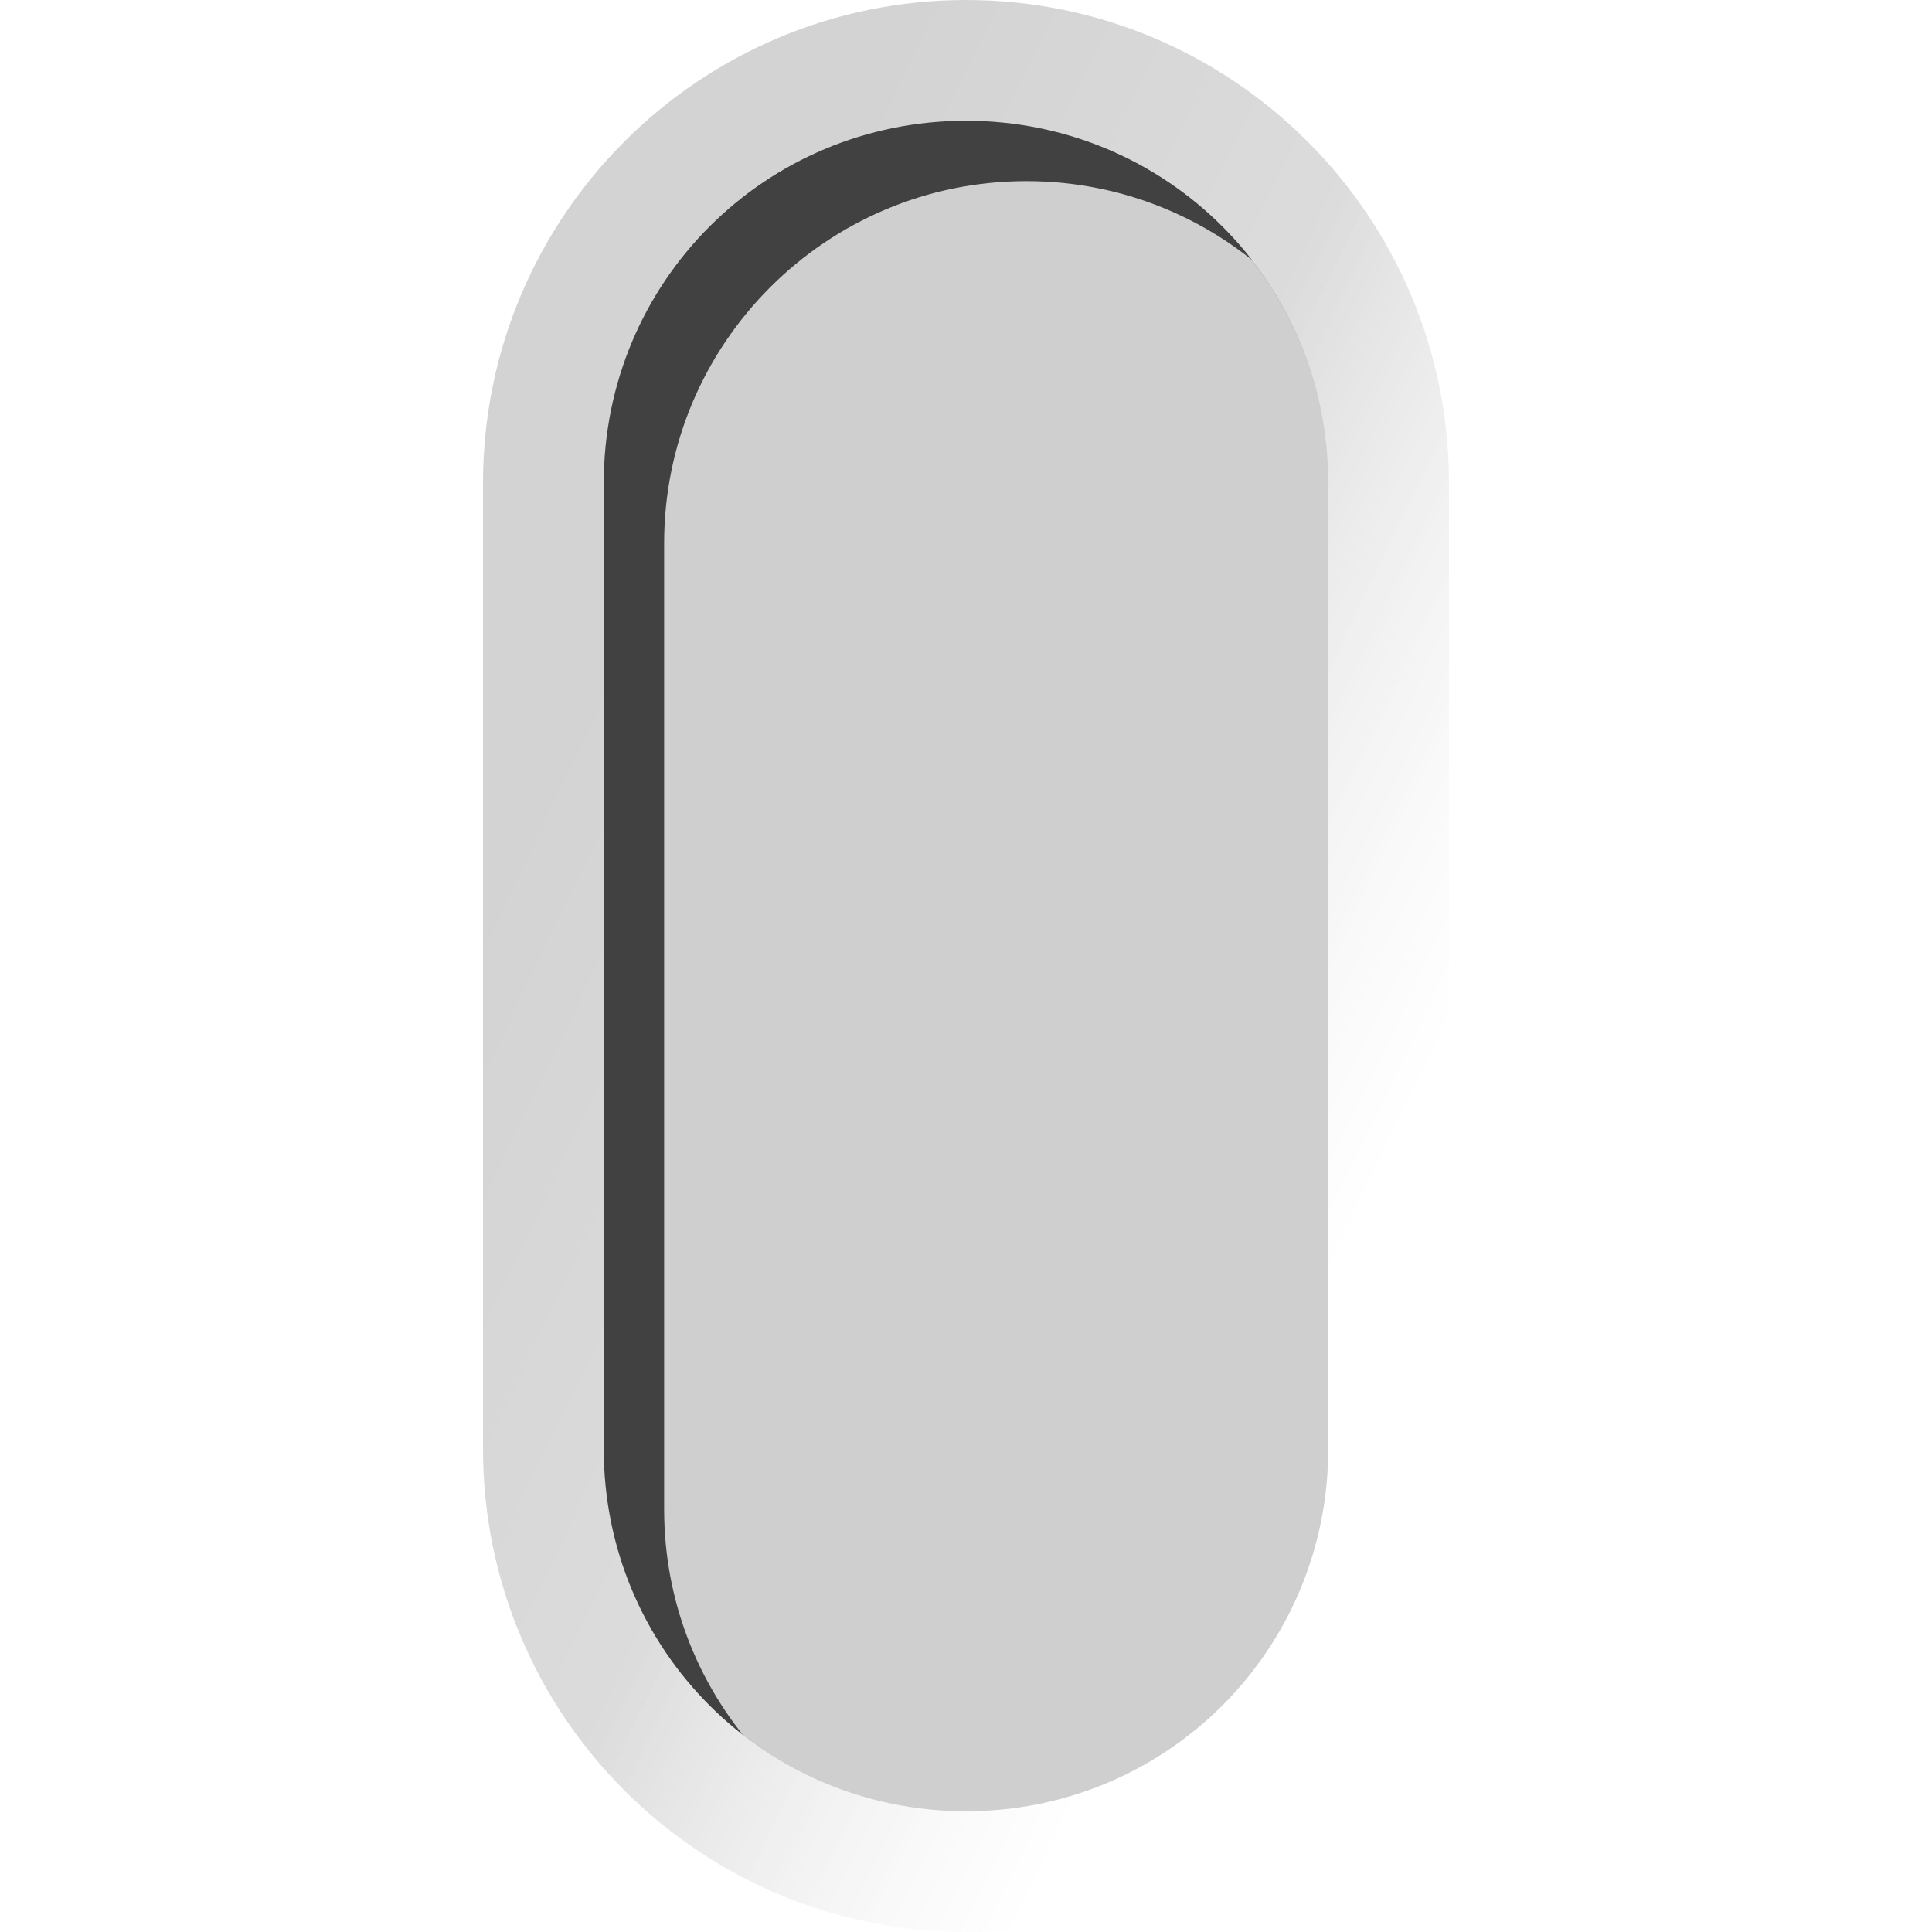 <?xml version="1.0" encoding="UTF-8" standalone="no"?>
<svg xmlns:rdf="http://www.w3.org/1999/02/22-rdf-syntax-ns#" xmlns="http://www.w3.org/2000/svg" height="16" width="16" version="1.1" xmlns:cc="http://creativecommons.org/ns#" xmlns:xlink="http://www.w3.org/1999/xlink" viewBox="0 0 16 16" xmlns:dc="http://purl.org/dc/elements/1.1/">
 <defs>
  <filter id="filter4182" style="color-interpolation-filters:sRGB" height="1.094" width="1.044" y="-.047" x="-.022">
   <feGaussianBlur stdDeviation="0.138"/>
  </filter>
  <clipPath id="clipPath4192" clipPathUnits="userSpaceOnUse">
   <path style="fill-opacity:.188;fill-rule:evenodd" d="m4 1c-1.663 0-3 1.337-3 3s1.337 3 3 3h8c1.663 0 3-1.337 3-3s-1.337-3-3-3h-8z"/>
  </clipPath>
  <linearGradient id="linearGradient4202" y2=".5" gradientUnits="userSpaceOnUse" x2="6.318" gradientTransform="translate(0,4)" y1="7.5" x1="9.682">
   <stop style="stop-color:#fff;stop-opacity:.125" offset="0"/>
   <stop style="stop-color:#323232;stop-opacity:.251" offset=".5"/>
   <stop style="stop-opacity:.251" offset="1"/>
  </linearGradient>
 </defs>
 <g transform="matrix(0,1,1,0,0,0)">
  <path d="m4 11.5c-1.933 0-3.5-1.567-3.5-3.5s1.567-3.5 3.5-3.5h8c1.933 0 3.5 1.567 3.5 3.5s-1.567 3.5-3.5 3.5z" style="stroke-linejoin:round;stroke-opacity:.686;stroke:url(#linearGradient4202);stroke-linecap:round;fill:none"/>
  <path d="m4 5c-1.663 0-3 1.337-3 3s1.337 3 3 3h8c1.663 0 3-1.337 3-3s-1.337-3-3-3h-8z" style="fill-opacity:.188;fill-rule:evenodd"/>
  <path style="stroke-linejoin:round;stroke-opacity:.686;filter:url(#filter4182);stroke:#000;stroke-linecap:round;fill:none" d="m4.5 8c-1.933 0-3.5-1.567-3.5-3.5s1.567-3.5 3.5-3.5h8c1.933 0 3.5 1.567 3.5 3.5s-1.567 3.5-3.5 3.5z" clip-path="url(#clipPath4192)" transform="translate(0,4)"/>
 </g>
</svg>
